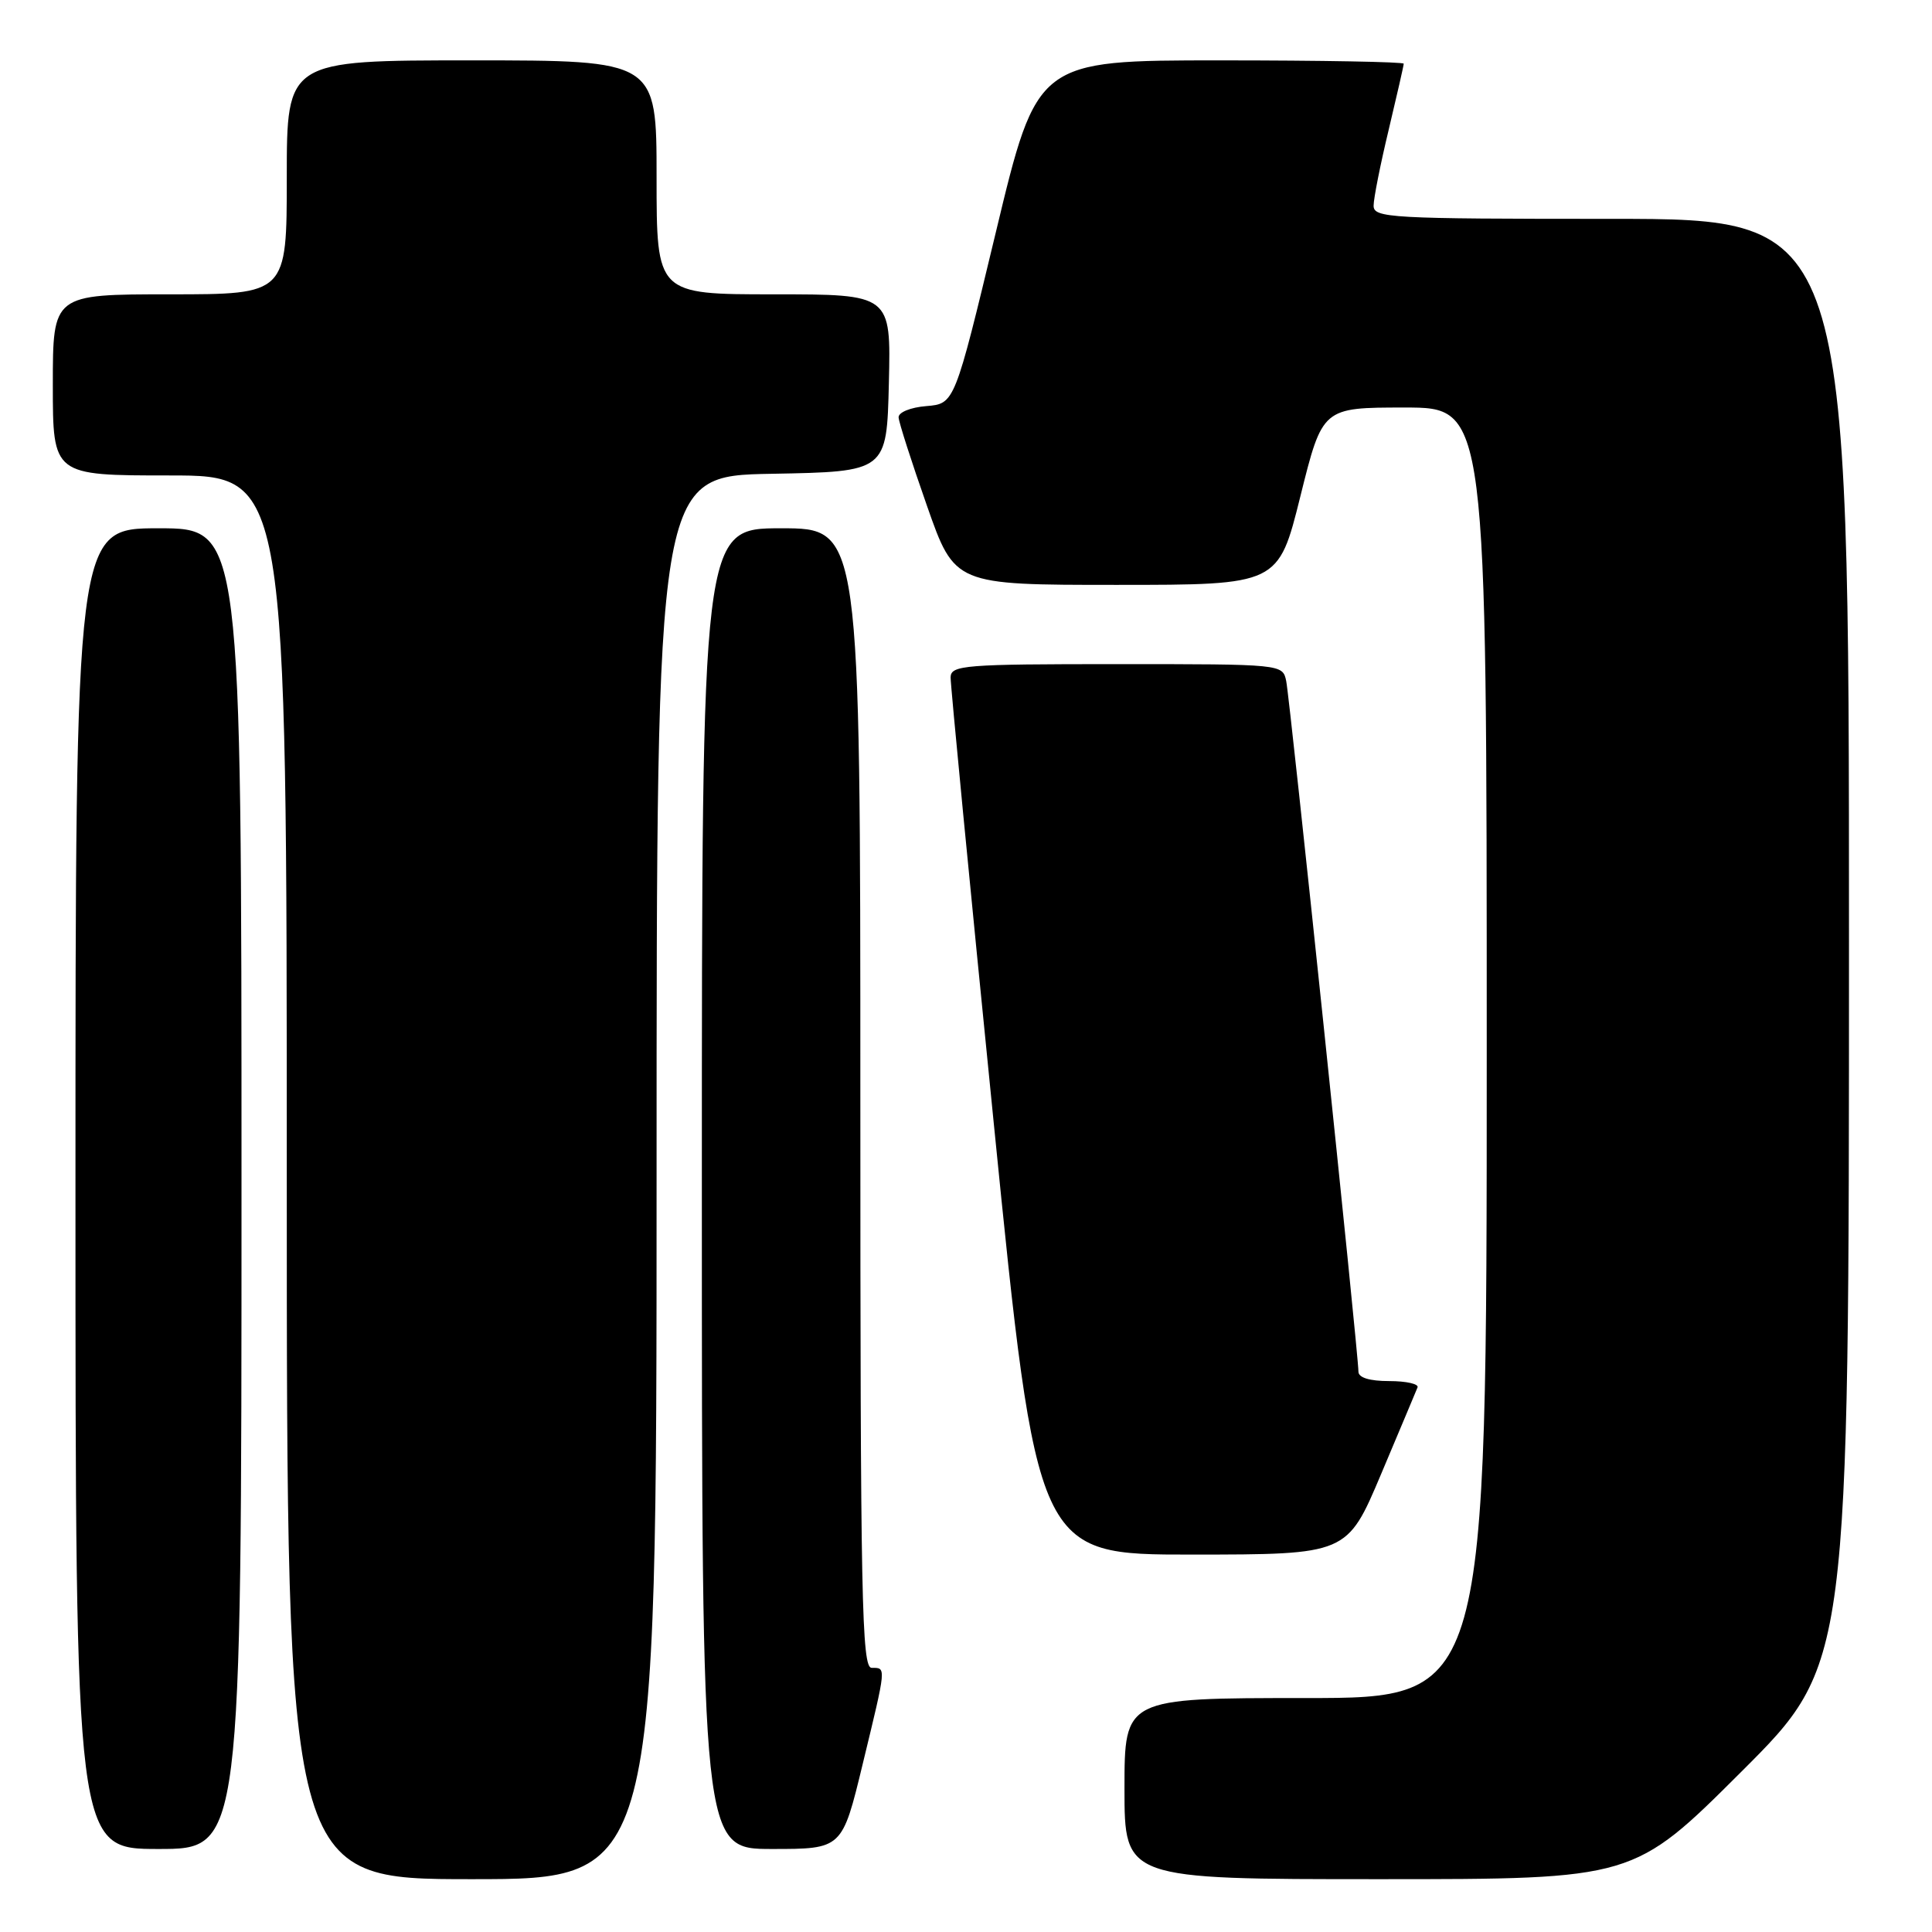 <?xml version="1.0" encoding="UTF-8" standalone="no"?>
<!DOCTYPE svg PUBLIC "-//W3C//DTD SVG 1.1//EN" "http://www.w3.org/Graphics/SVG/1.1/DTD/svg11.dtd" >
<svg xmlns="http://www.w3.org/2000/svg" xmlns:xlink="http://www.w3.org/1999/xlink" version="1.1" viewBox="0 0 256 256">
 <g >
 <path fill="currentColor"
d=" M 87.00 156.03 C 87.00 63.05 87.00 63.05 102.25 62.78 C 117.50 62.50 117.50 62.50 117.78 50.75 C 118.06 39.00 118.06 39.00 102.53 39.00 C 87.00 39.00 87.00 39.00 87.00 23.50 C 87.00 8.00 87.00 8.00 62.50 8.00 C 38.00 8.00 38.00 8.00 38.00 23.50 C 38.00 39.00 38.00 39.00 22.50 39.00 C 7.00 39.00 7.00 39.00 7.00 51.00 C 7.00 63.00 7.00 63.00 22.50 63.00 C 38.00 63.00 38.00 63.00 38.00 156.00 C 38.00 249.00 38.00 249.00 62.50 249.00 C 87.00 249.00 87.00 249.00 87.00 156.03 Z  M 230.74 234.76 C 245.00 220.53 245.00 220.53 245.00 124.76 C 245.00 29.00 245.00 29.00 213.50 29.00 C 184.16 29.00 182.00 28.88 182.01 27.25 C 182.01 26.29 182.91 21.76 184.01 17.19 C 185.10 12.61 186.00 8.68 186.00 8.44 C 186.00 8.20 175.07 8.00 161.71 8.00 C 137.42 8.00 137.42 8.00 131.96 30.75 C 126.49 53.50 126.49 53.50 122.74 53.81 C 120.64 53.98 119.03 54.64 119.07 55.31 C 119.10 55.96 120.79 61.22 122.82 67.00 C 126.50 77.50 126.50 77.50 147.95 77.50 C 169.39 77.50 169.39 77.50 172.31 65.75 C 175.23 54.00 175.23 54.00 186.12 54.00 C 197.00 54.00 197.00 54.00 197.00 139.50 C 197.00 225.00 197.00 225.00 173.00 225.00 C 149.00 225.00 149.00 225.00 149.00 237.00 C 149.00 249.00 149.00 249.00 182.74 249.00 C 216.47 249.00 216.47 249.00 230.74 234.76 Z  M 32.00 157.50 C 32.00 70.00 32.00 70.00 21.00 70.00 C 10.00 70.00 10.00 70.00 10.00 157.50 C 10.00 245.00 10.00 245.00 21.00 245.00 C 32.00 245.00 32.00 245.00 32.00 157.50 Z  M 114.31 233.75 C 117.48 220.67 117.45 221.00 115.50 221.00 C 114.18 221.00 114.00 211.94 114.00 145.50 C 114.00 70.00 114.00 70.00 103.50 70.00 C 93.00 70.00 93.00 70.00 93.00 157.50 C 93.00 245.00 93.00 245.00 102.29 245.00 C 111.59 245.00 111.59 245.00 114.31 233.75 Z  M 183.00 195.33 C 185.47 189.47 187.65 184.30 187.83 183.84 C 188.02 183.38 186.33 183.00 184.08 183.00 C 181.48 183.00 180.00 182.55 180.00 181.75 C 180.01 179.49 170.92 92.56 170.43 90.25 C 169.96 88.00 169.96 88.00 147.98 88.00 C 127.73 88.00 126.00 88.14 125.96 89.75 C 125.94 90.71 128.51 117.26 131.67 148.75 C 137.41 206.00 137.41 206.00 157.96 205.99 C 178.50 205.98 178.50 205.98 183.00 195.33 Z "/>
</g>
</svg>